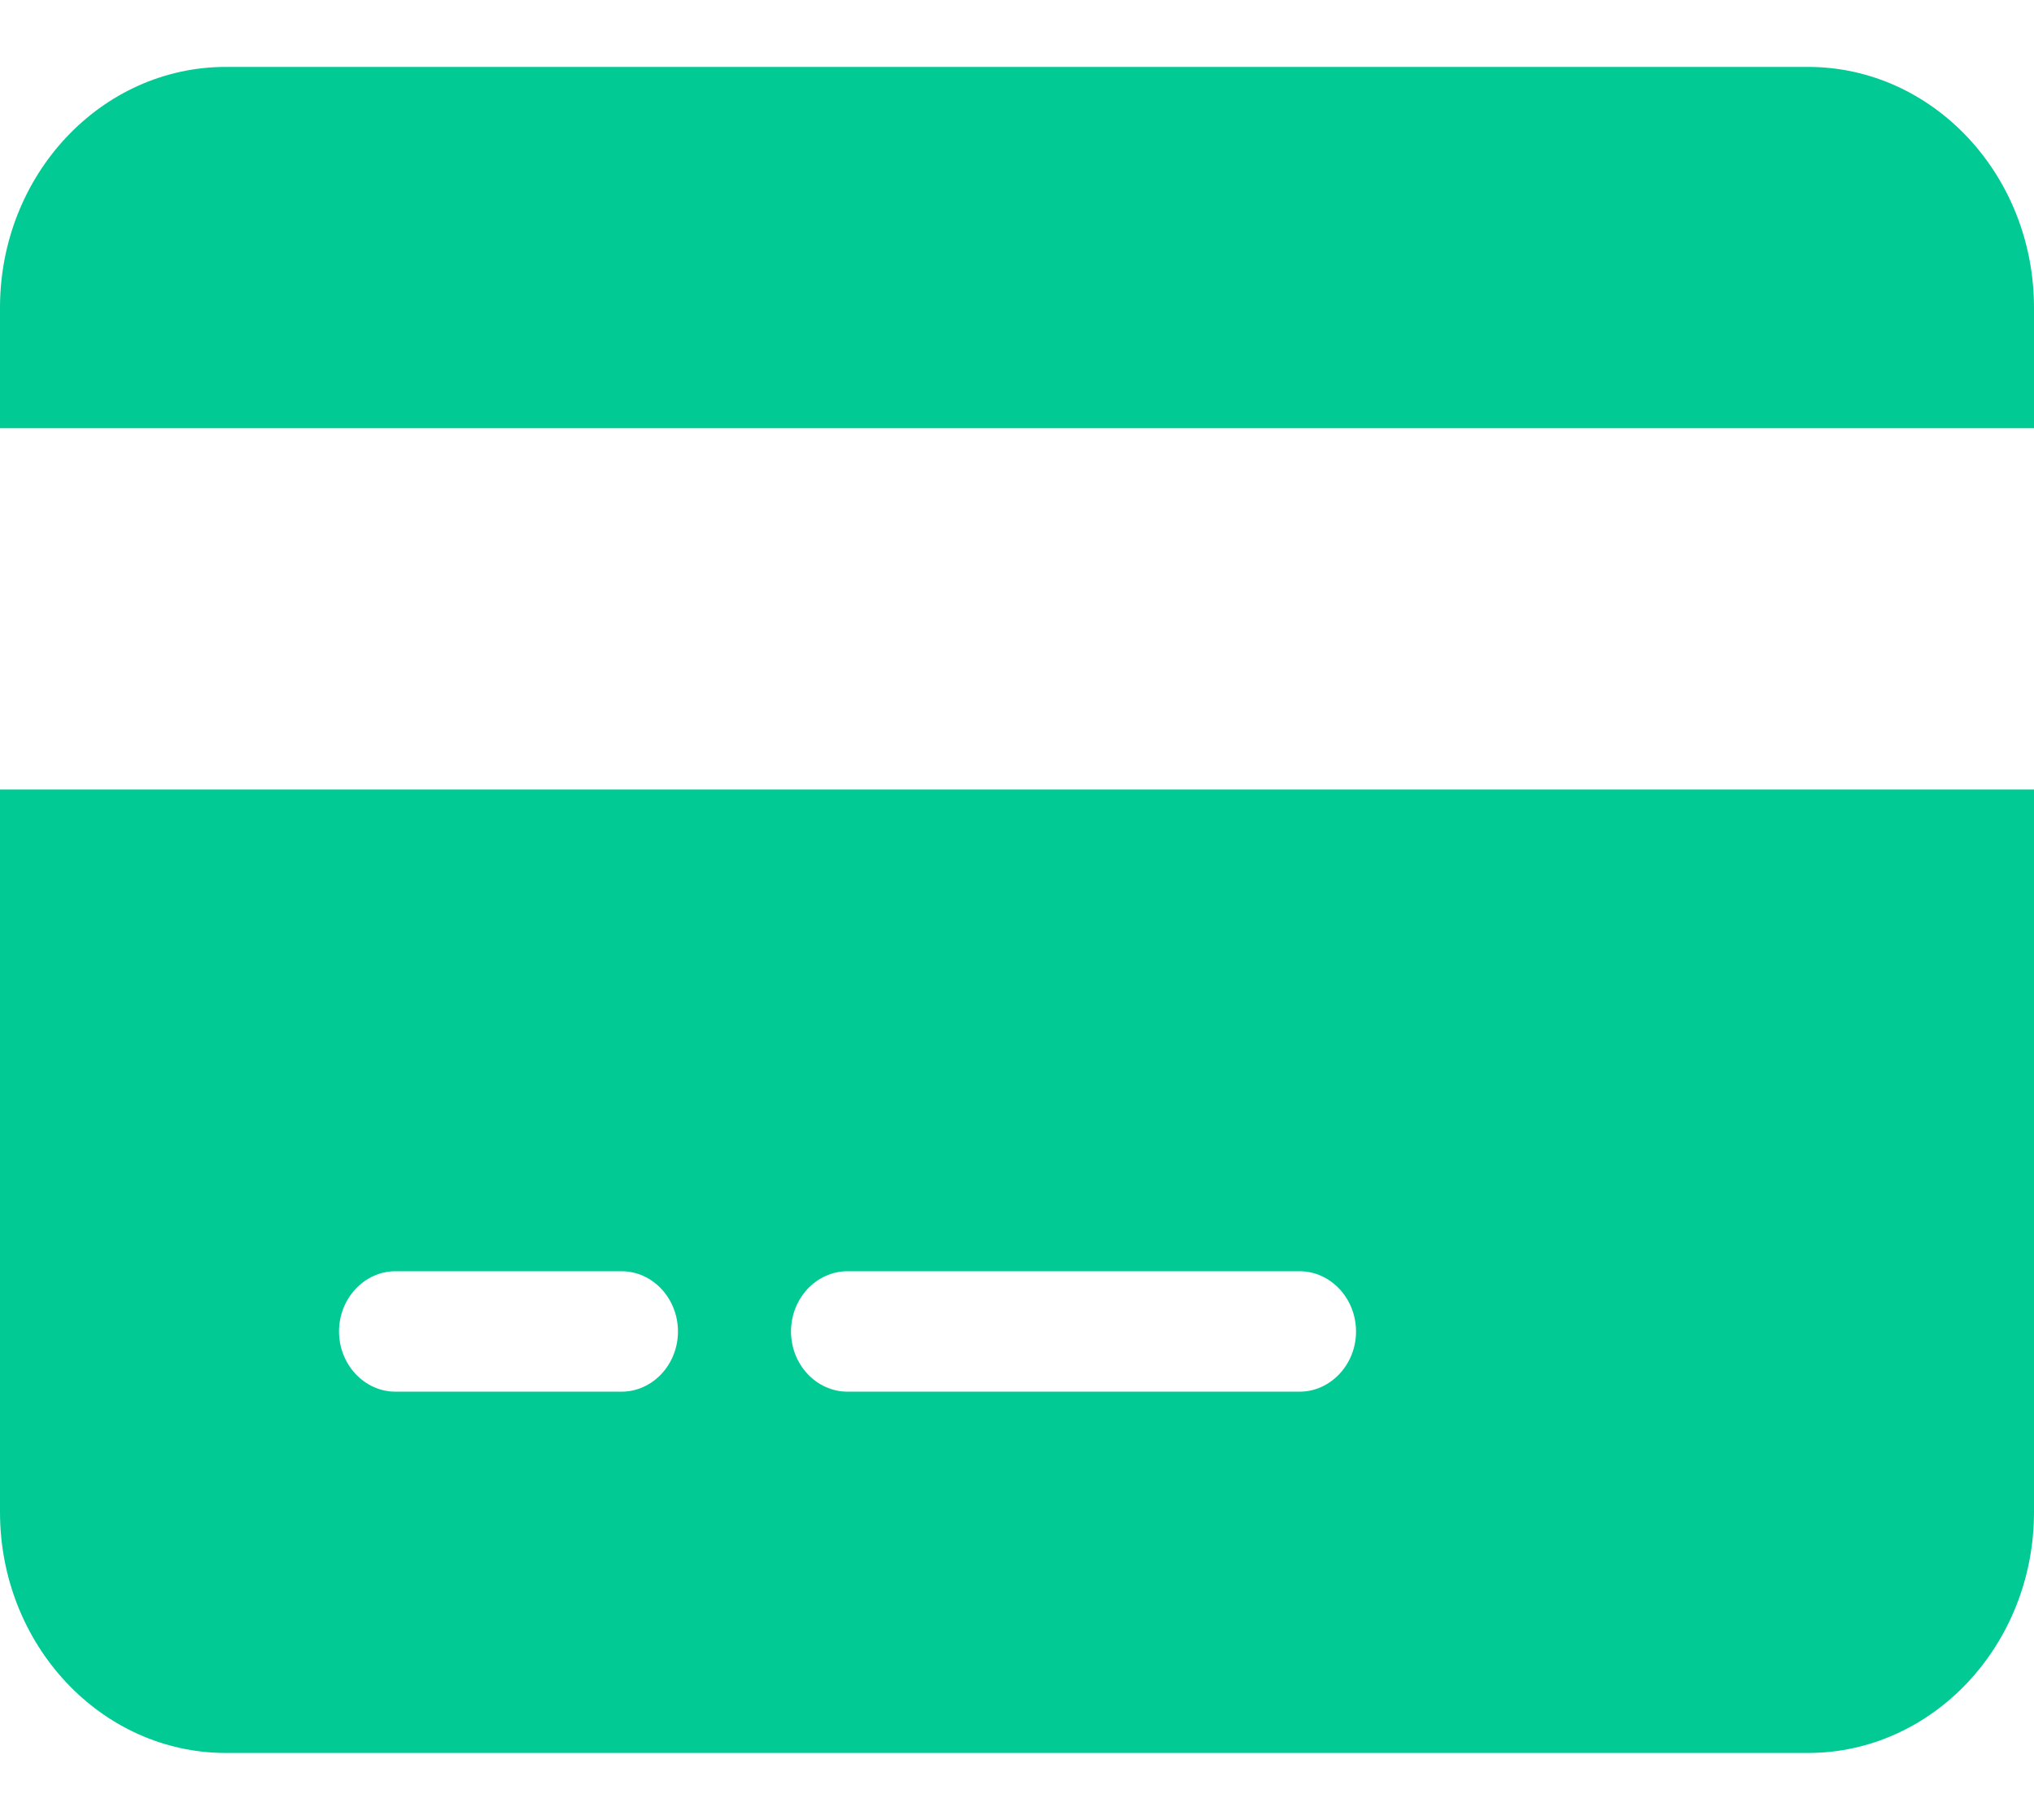 <svg width="19" height="17" viewBox="0 0 19 17" fill="none" xmlns="http://www.w3.org/2000/svg">
<path d="M16.889 0.625C18.053 0.625 19 1.632 19 2.875V4H0V2.875C0 1.632 0.945 0.625 2.111 0.625H16.889ZM19 14.125C19 15.366 18.053 16.375 16.889 16.375H2.111C0.945 16.375 0 15.366 0 14.125V7.375H19V14.125ZM3.694 11.875C3.404 11.875 3.167 12.128 3.167 12.438C3.167 12.747 3.404 13 3.694 13H5.806C6.096 13 6.333 12.747 6.333 12.438C6.333 12.128 6.096 11.875 5.806 11.875H3.694ZM7.917 13H12.139C12.429 13 12.667 12.747 12.667 12.438C12.667 12.128 12.429 11.875 12.139 11.875H7.917C7.626 11.875 7.389 12.128 7.389 12.438C7.389 12.747 7.626 13 7.917 13Z" fill="#02CA95"/>
</svg>
